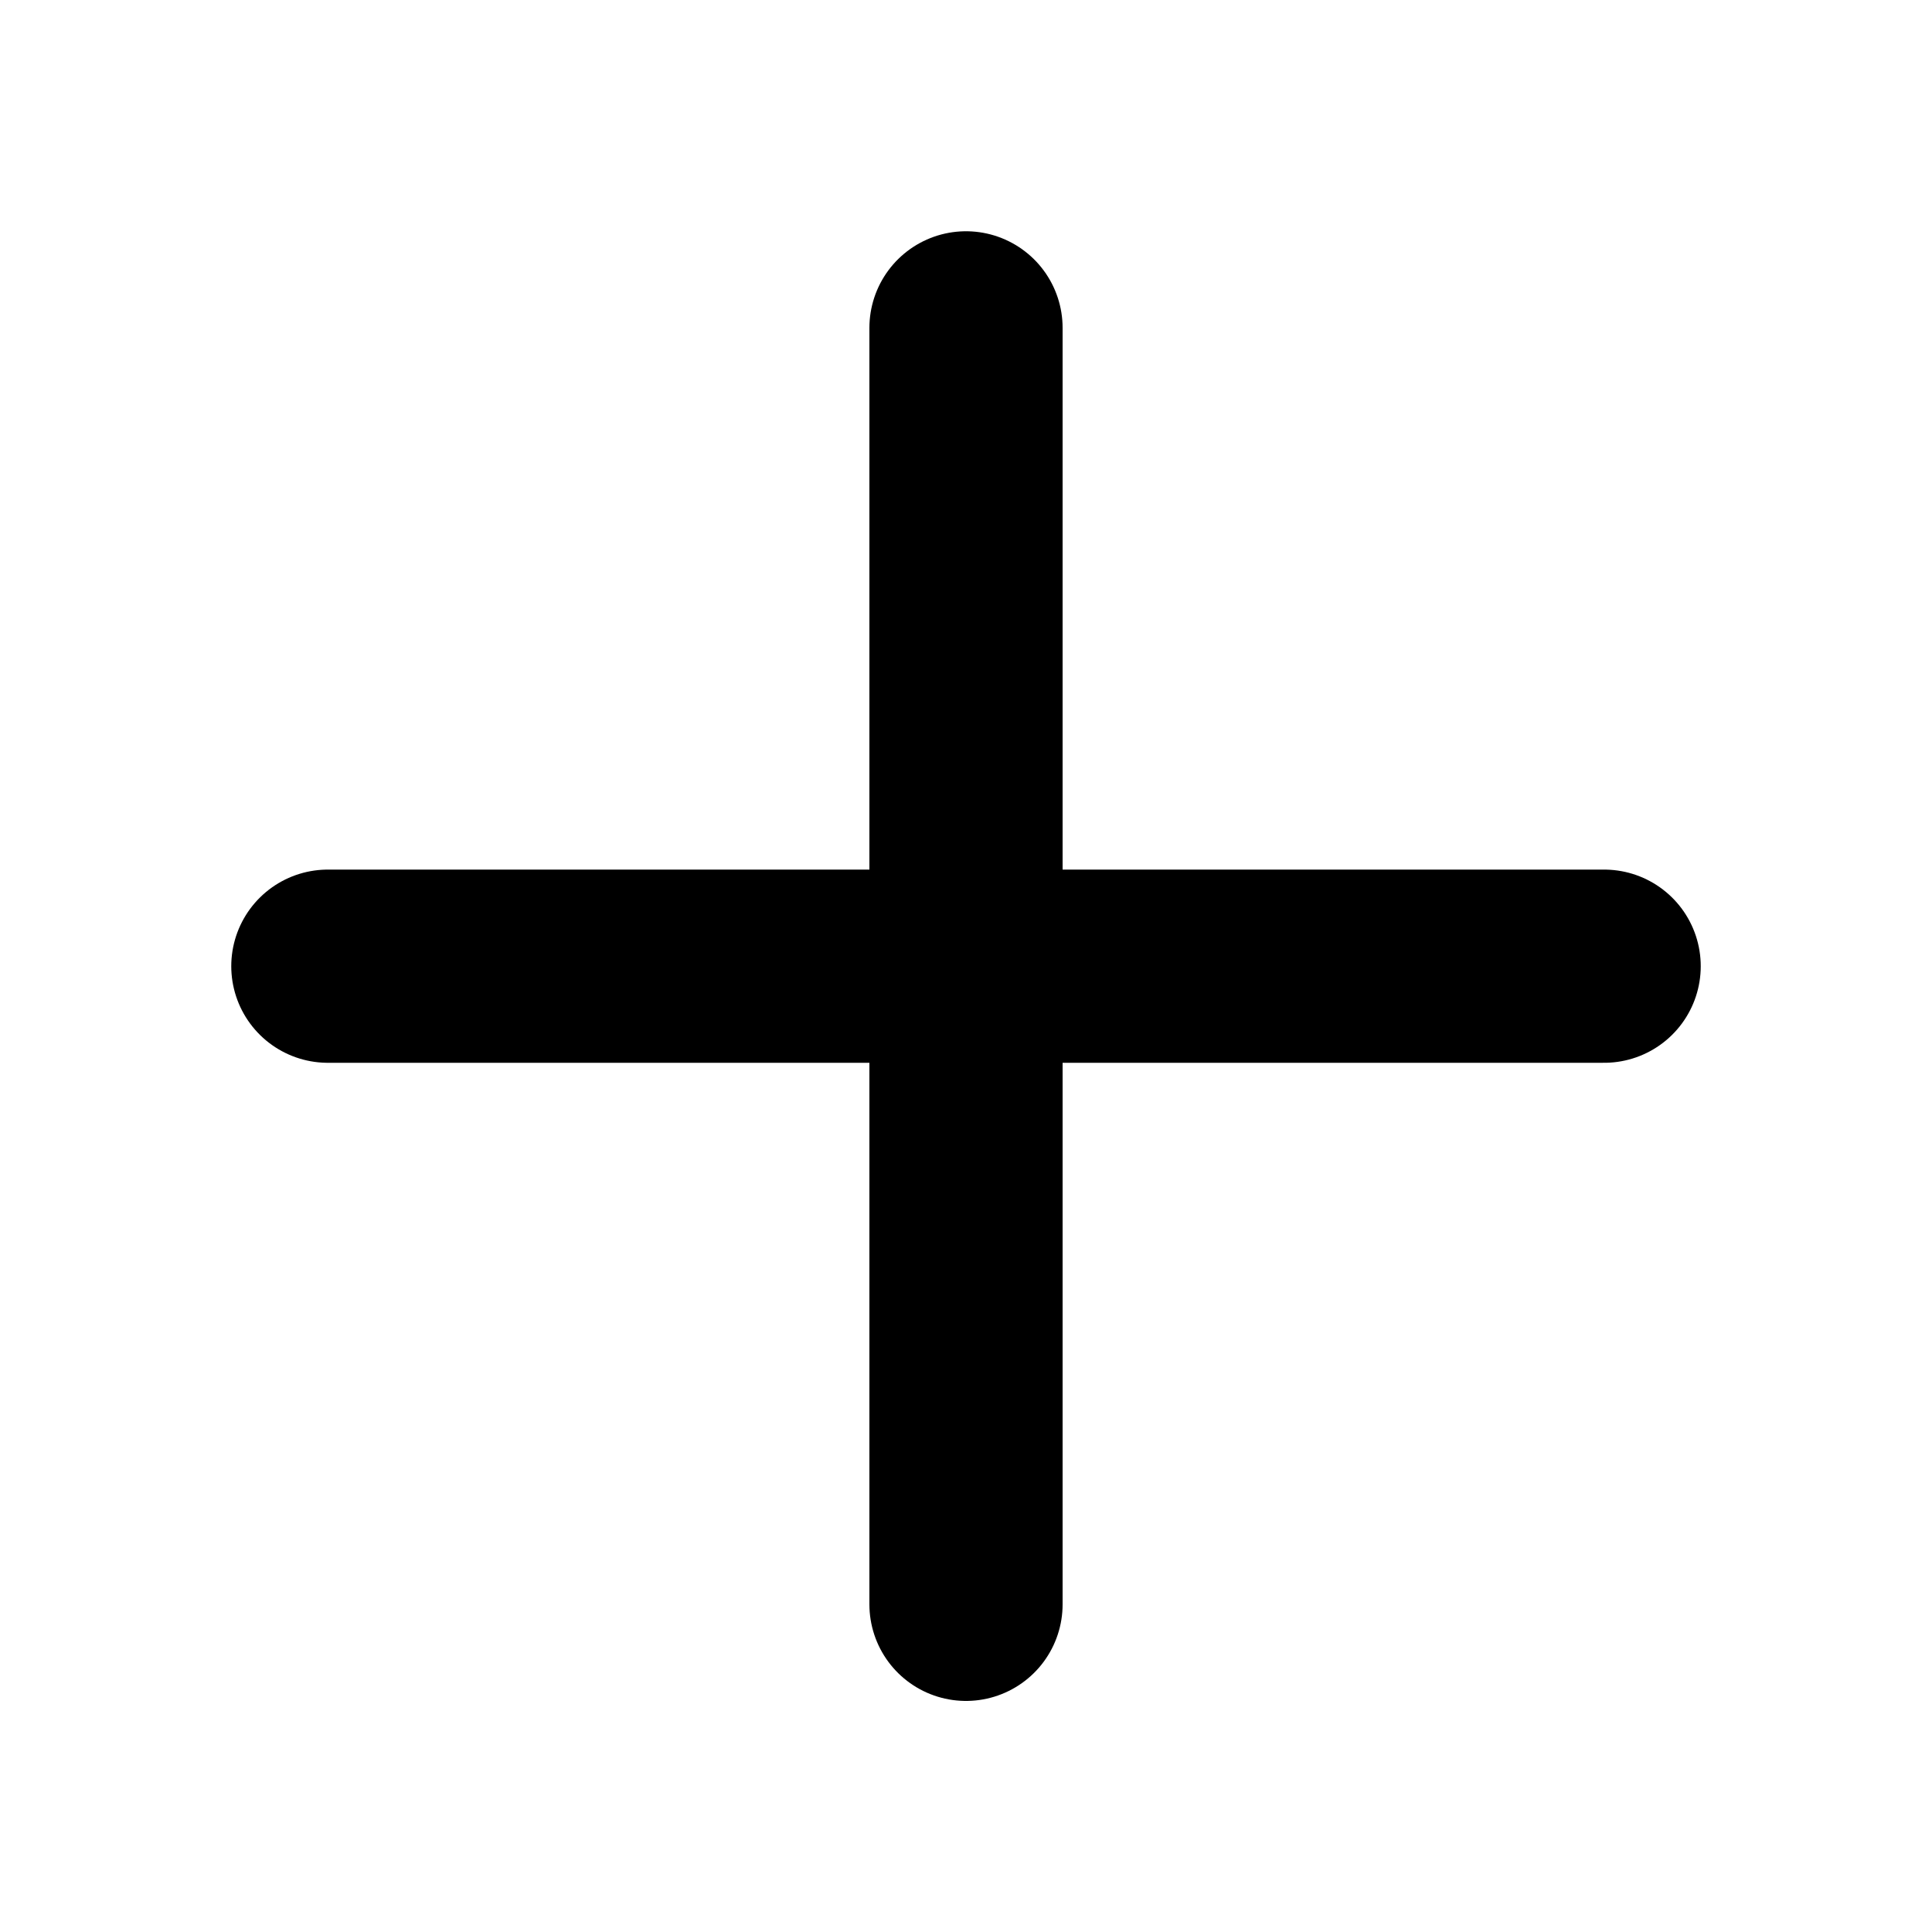 <svg viewBox="0 0 10 10" fill="none" xmlns="http://www.w3.org/2000/svg">
<path d="M5 1.697V8.304" stroke="currentColor" stroke-linecap="round" stroke-linejoin="round"/>
<path d="M8.303 5.001H1.697" stroke="currentColor" stroke-linecap="round" stroke-linejoin="round"/>
</svg>
